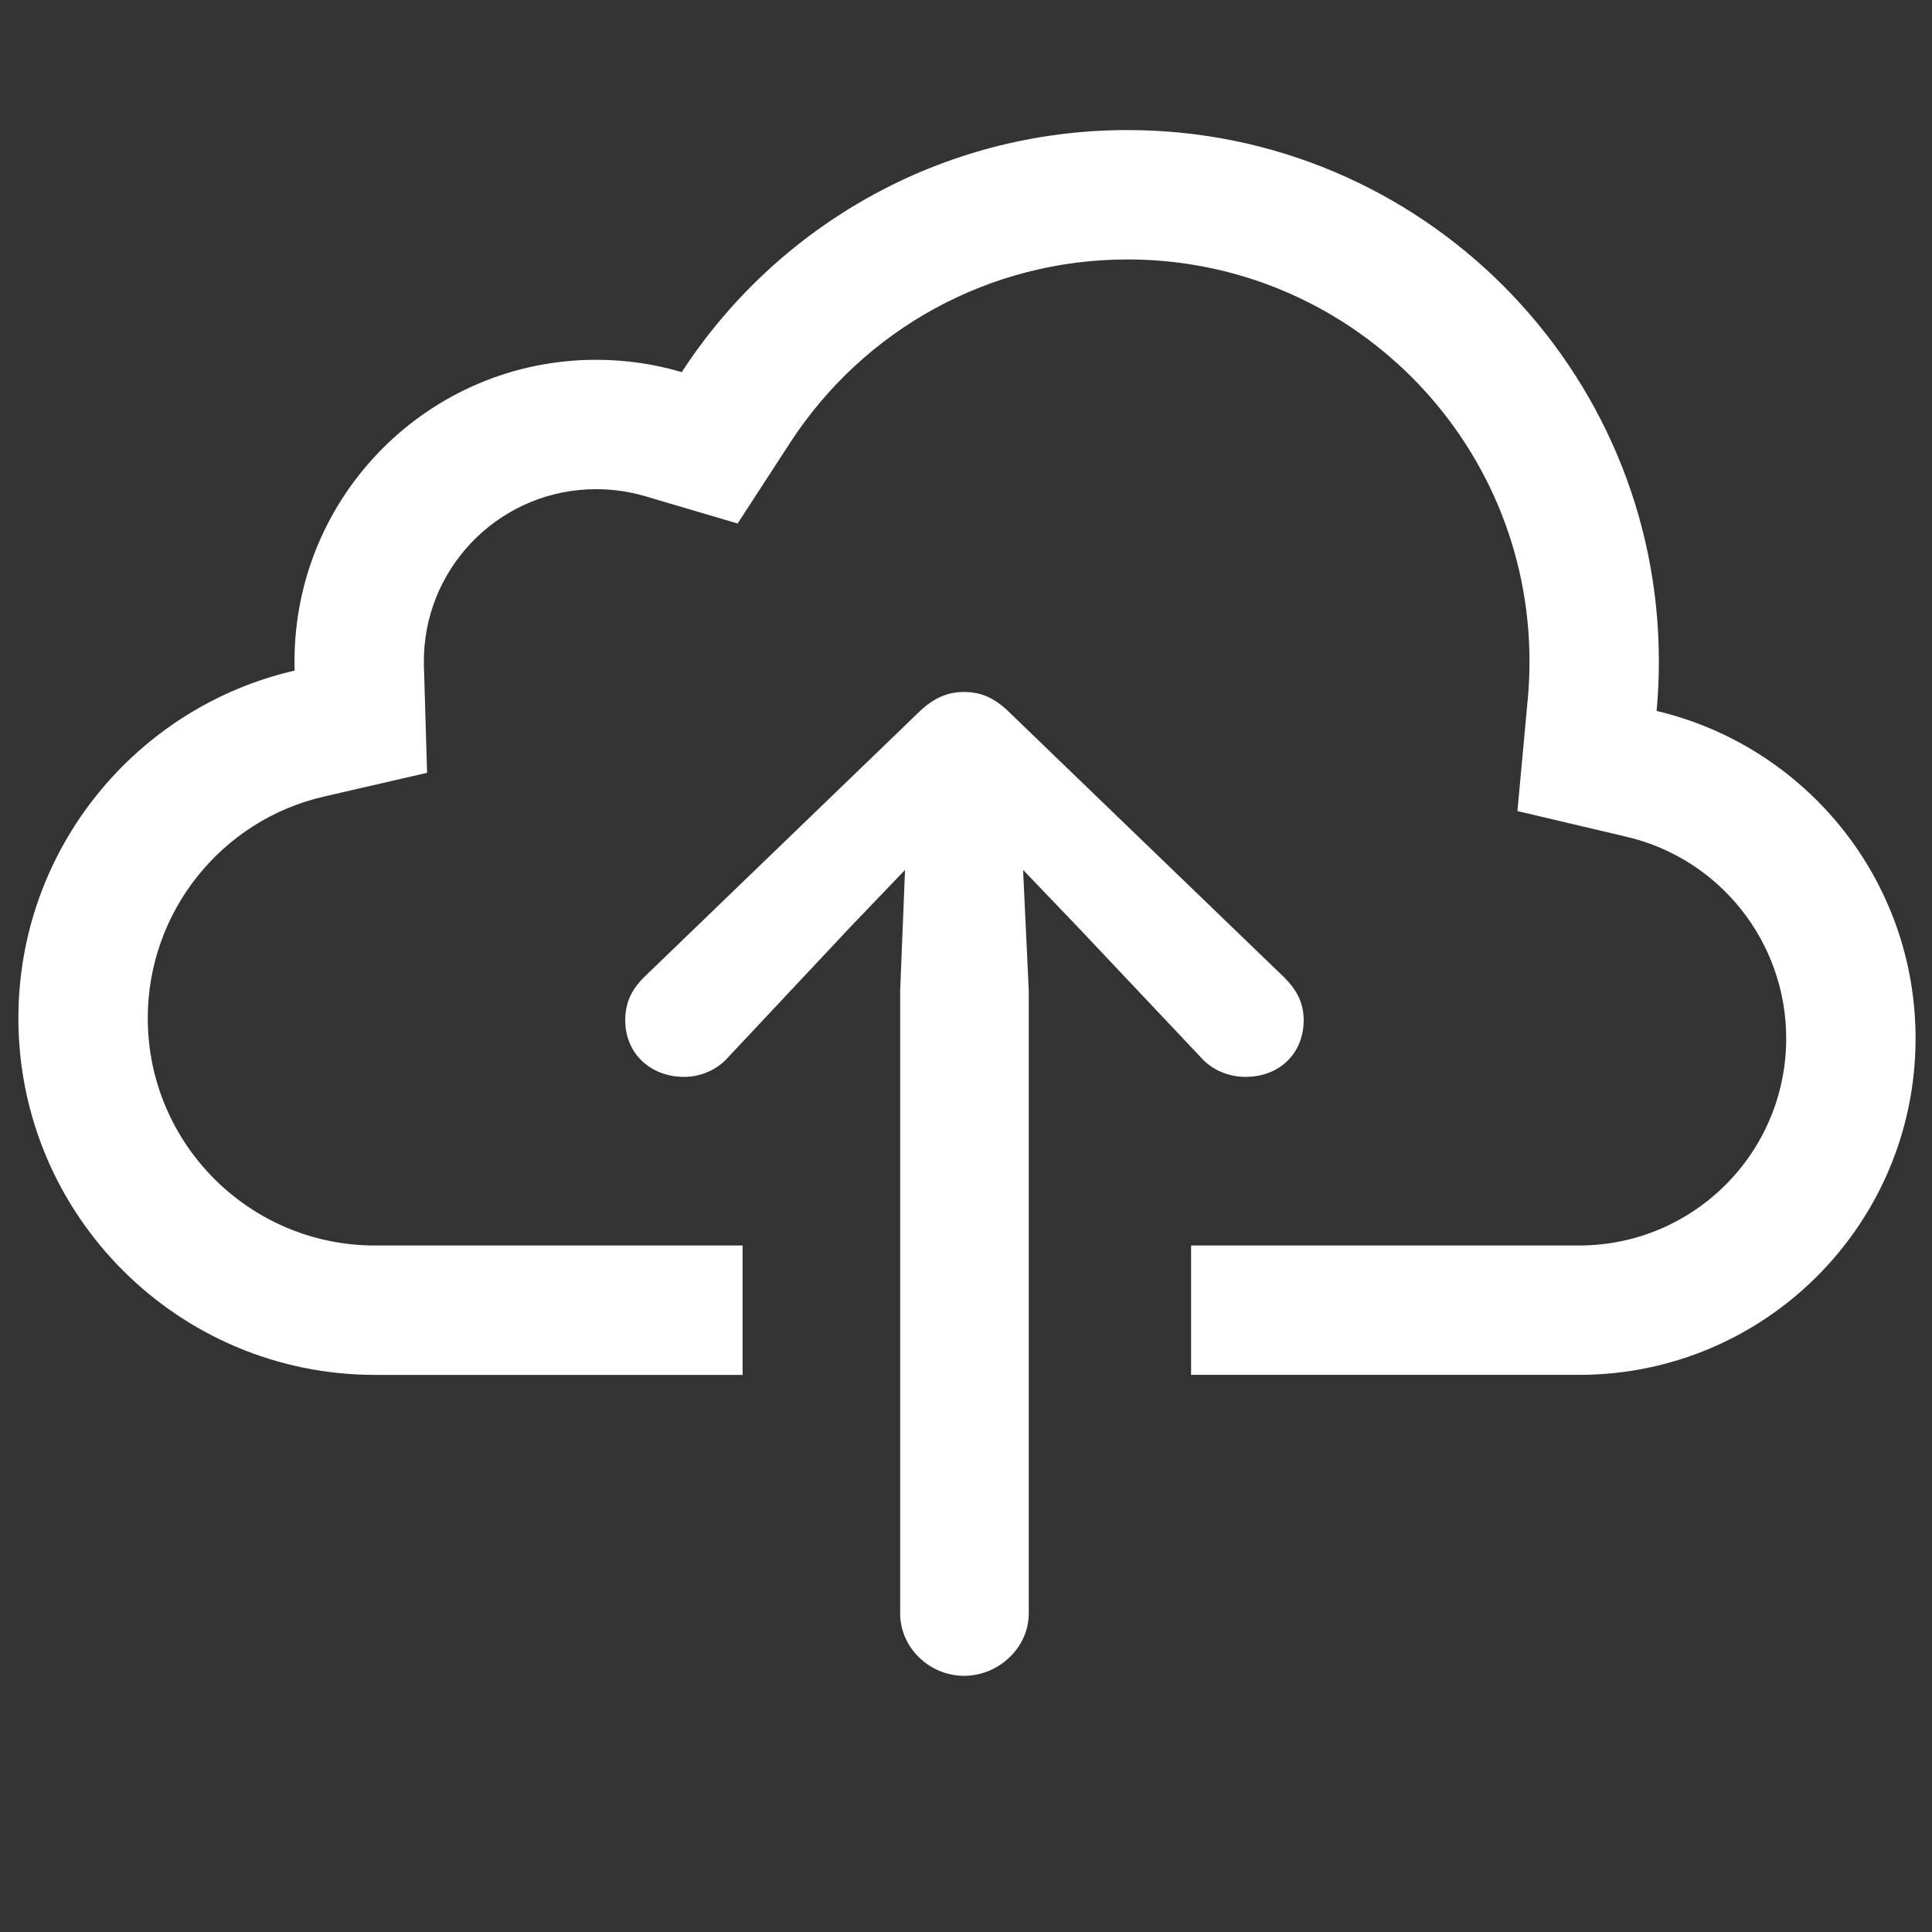 <svg height="56" viewBox="0 0 56 56" width="56" xmlns="http://www.w3.org/2000/svg"><rect x="0" y="0" width="56" height="56" fill="#333333" stroke="none"/><path fill="#fff" d="m27.944 17.058c.443 0 .81.133 1.221.501l8.06 7.772c.352.352.563.727.563 1.242 0 .961-.703 1.641-1.688 1.641-.469 0-.961-.188-1.289-.562l-3.562-3.773-1.594-1.664.164 3.492v18.062c0 .984-.867 1.805-1.875 1.805s-1.852-.82-1.852-1.805v-18.062l.141-3.492-1.594 1.664-3.539 3.773c-.328.375-.82.562-1.266.562-.984 0-1.711-.68-1.711-1.641 0-.516.188-.891.539-1.242l7.922-7.641c.469-.469.891-.633 1.359-.633zm4.737-16.288c8.506 0 15.402 6.896 15.402 15.402 0 .484-.022.963-.066 1.435 4.303 1.014 7.507 4.879 7.507 9.492 0 5.386-4.366 9.752-9.752 9.752h-11.248v-3.75h11.248c3.315 0 6.002-2.687 6.002-6.002 0-2.799-1.933-5.21-4.617-5.842l-3.174-.748.3-3.247c.033-.36.05-.724.05-1.09 0-6.435-5.217-11.652-11.652-11.652-3.994 0-7.638 2.021-9.777 5.31l-1.524 2.344-2.682-.792c-.455-.134-.93-.203-1.419-.203-2.685 0-4.876 2.12-4.989 4.777l-.004.293.093 3.151-2.997.691c-2.961.683-5.099 3.337-5.099 6.421 0 3.639 2.95 6.59 6.59 6.59h10.652l-0 3.75h-10.652c-5.71 0-10.34-4.629-10.34-10.34 0-4.908 3.42-9.018 8.007-10.075l-.004-.264c0-4.829 3.915-8.744 8.744-8.744.862 0 1.695.125 2.481.357 2.747-4.223 7.508-7.016 12.921-7.016z" transform="translate(0 3)"/></svg>